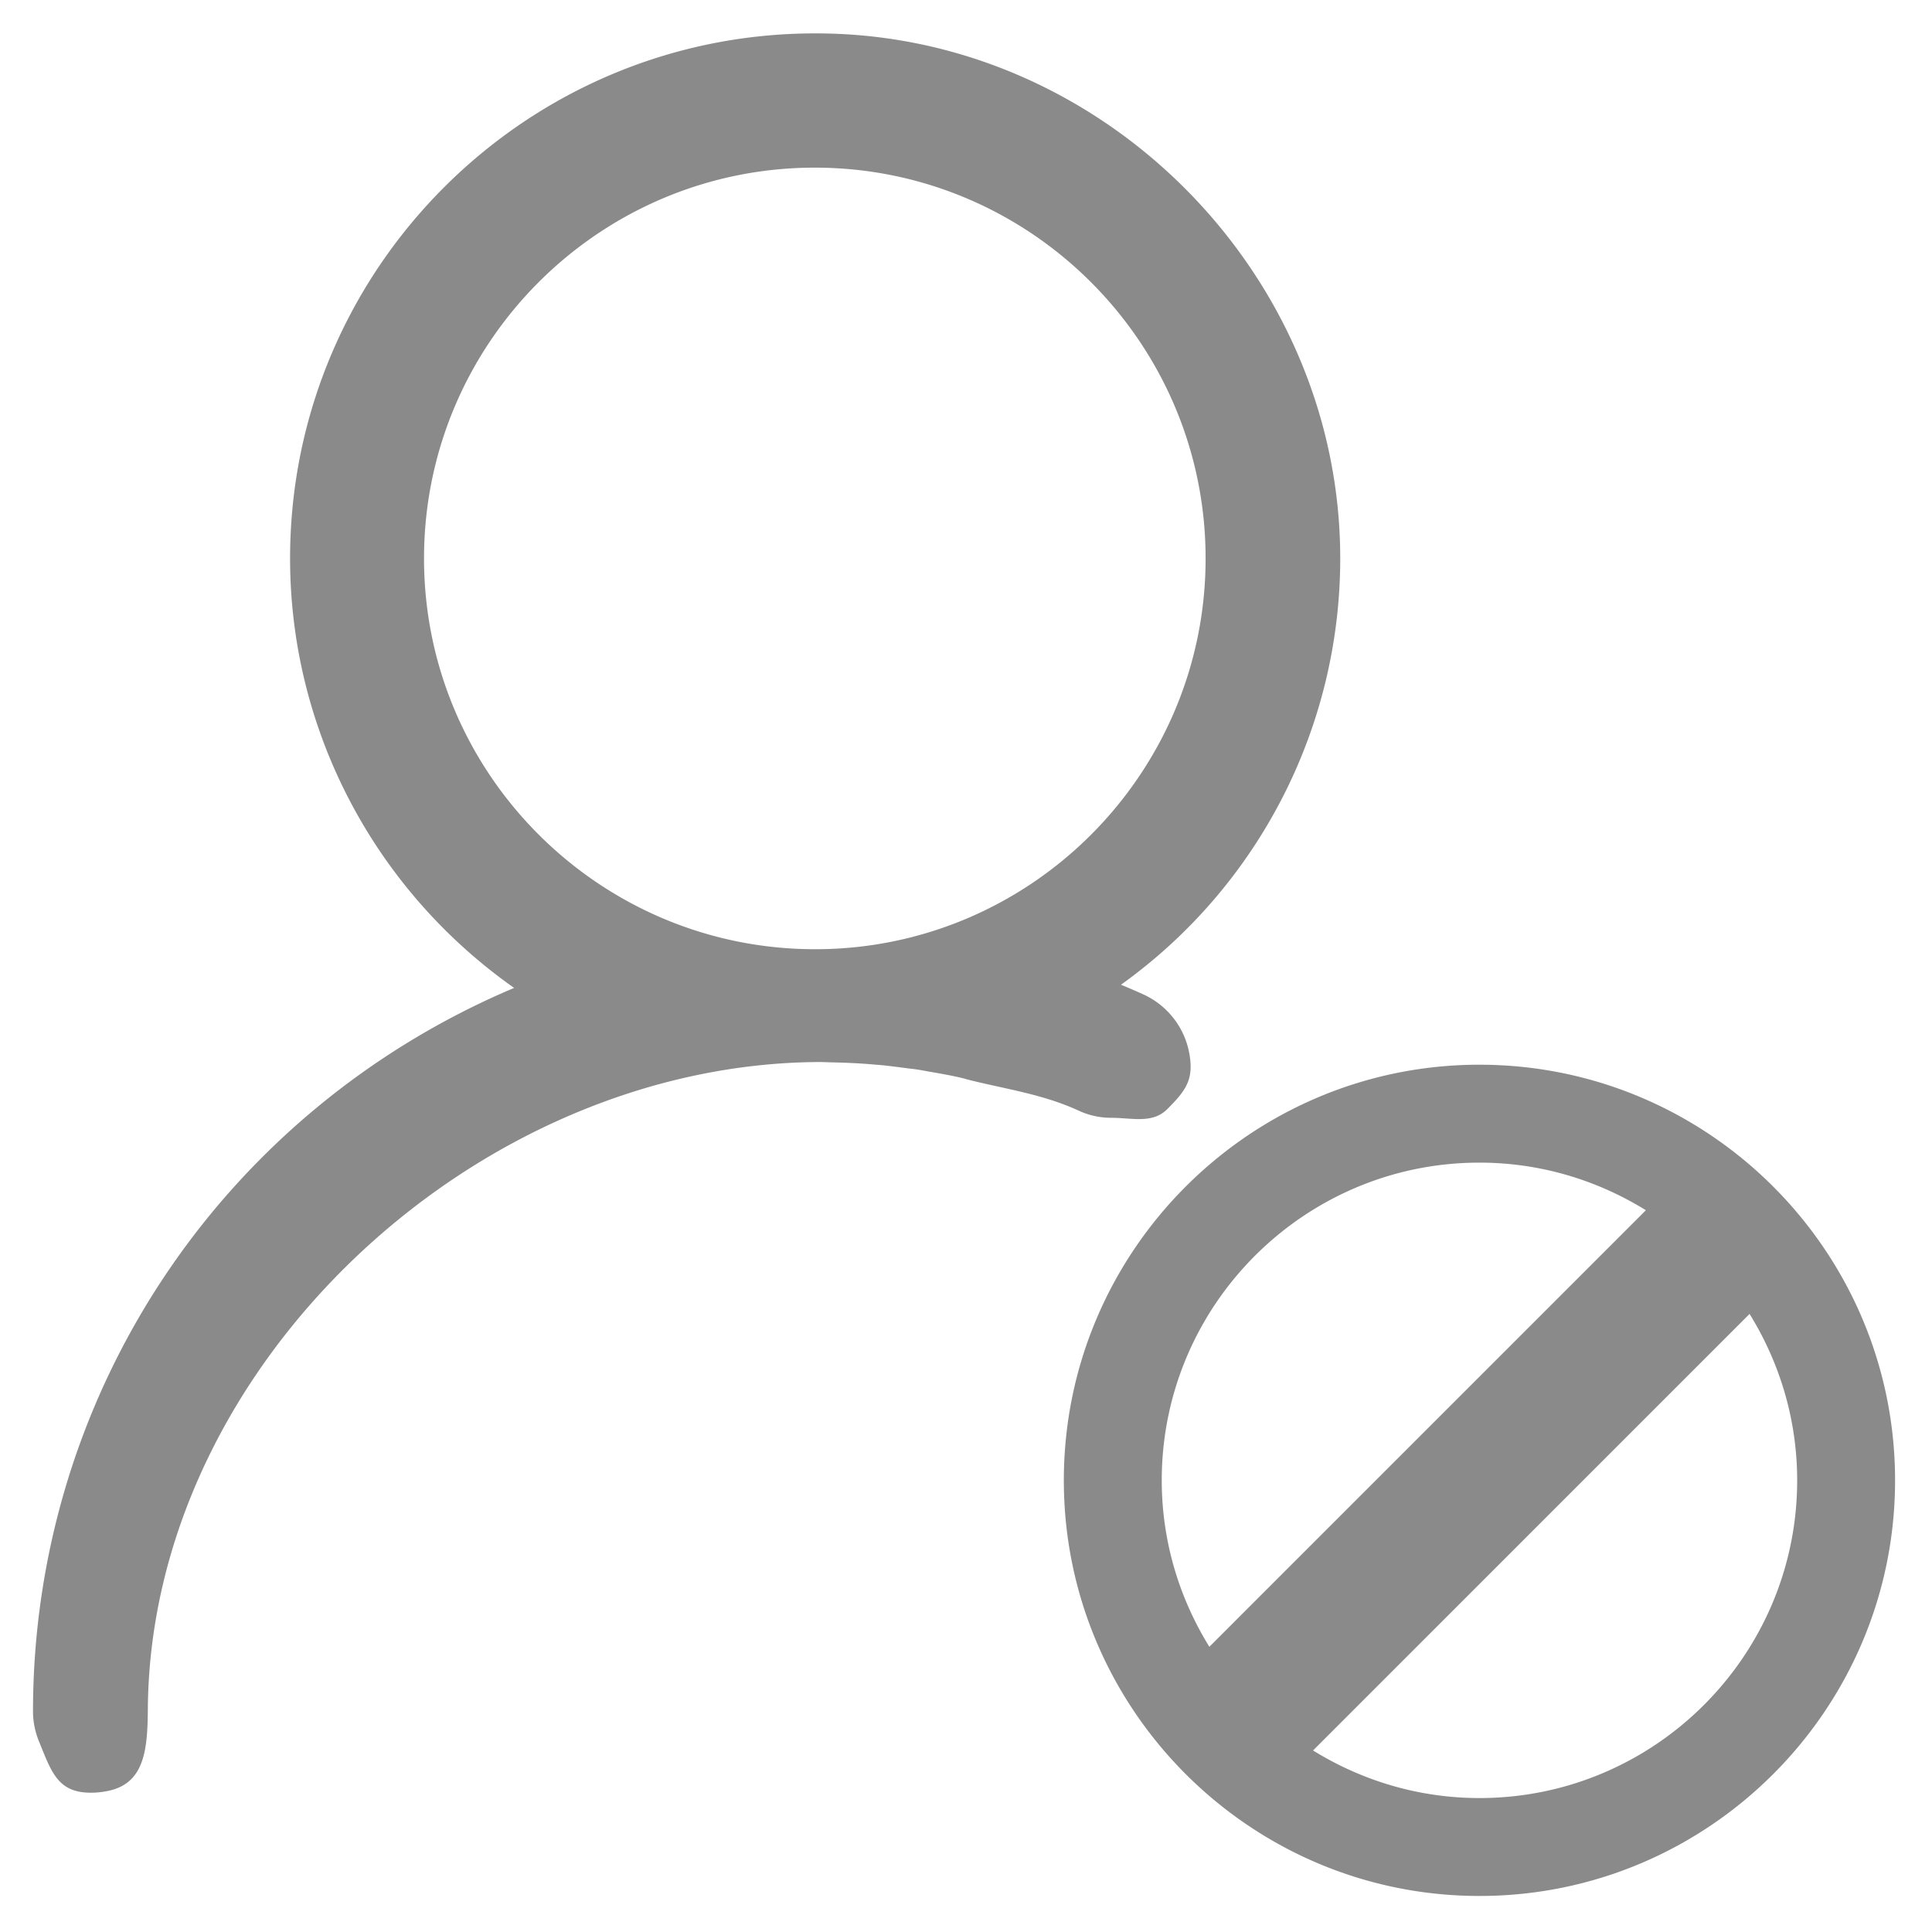<?xml version="1.0" standalone="no"?><!DOCTYPE svg PUBLIC "-//W3C//DTD SVG 1.1//EN" "http://www.w3.org/Graphics/SVG/1.1/DTD/svg11.dtd"><svg t="1558149319074" class="icon" style="" viewBox="0 0 1024 1024" version="1.1" xmlns="http://www.w3.org/2000/svg" p-id="3251" xmlns:xlink="http://www.w3.org/1999/xlink" width="200" height="200"><defs><style type="text/css"></style></defs><path d="M784.146 564.324v-0.006c-121.477 0-220.292 98.827-220.292 220.298 0 121.466 98.817 220.287 220.292 220.287 121.46 0 220.281-98.821 220.281-220.287 0-121.471-98.821-220.292-220.281-220.292z m-168.394 220.292c0-92.85 75.538-168.399 168.394-168.399 32.371 0 62.526 9.341 88.209 25.238L640.984 872.834c-15.887-25.692-25.232-55.845-25.232-88.218z m168.394 168.394c-32.354 0-62.515-9.34-88.198-25.224l231.361-231.379c15.885 25.695 25.231 55.848 25.231 88.209 0 92.85-75.538 168.394-168.394 168.394zM605.817 526.966a400.46 400.46 0 0 0-11.672-5.036c73.287-52.495 116.644-137.131 116.201-227.36-0.733-146.757-120.538-270.866-267.079-276.658a290.504 290.504 0 0 0-11.241-0.215c-153.44 0-278.277 124.836-278.277 278.293 0 90.434 44.295 175.178 118.736 227.622-155.052 65.579-254.99 215.632-254.99 383.566 0 5.605 1.203 11.226 3.523 16.657 6.451 15.998 9.996 26.334 27.18 26.334 3.279 0 6.603-0.384 9.872-1.134 18.695-4.315 20.137-22.158 20.291-43.394 1.418-182.34 174.486-342.563 356.844-342.745l5.939 0.182c7.637 0.178 15.271 0.503 23.097 1.236 3.77 0.244 7.617 0.733 12.93 1.408l4.087 0.54c3.242 0.315 6.462 0.804 9.985 1.505 7.066 1.214 13.964 2.4 19.937 3.916 0.891 0.286 1.78 0.518 4.283 1.143 18.938 4.624 37.903 7.382 56.36 15.887a40.499 40.499 0 0 0 17.06 3.738c11.047 0 21.899 3.3 29.779-4.58 9.952-9.952 14.219-15.776 11.683-29.611-2.526-13.813-11.696-25.501-24.528-31.294z m-173.762-23.86c-114.31 0-207.314-92.917-207.314-207.118 0-114.219 92.928-207.136 207.129-207.136 114.208 0 207.123 92.917 207.123 207.136 0 114.201-92.835 207.118-206.938 207.118z" fill="#8a8a8a" p-id="3252"></path></svg>